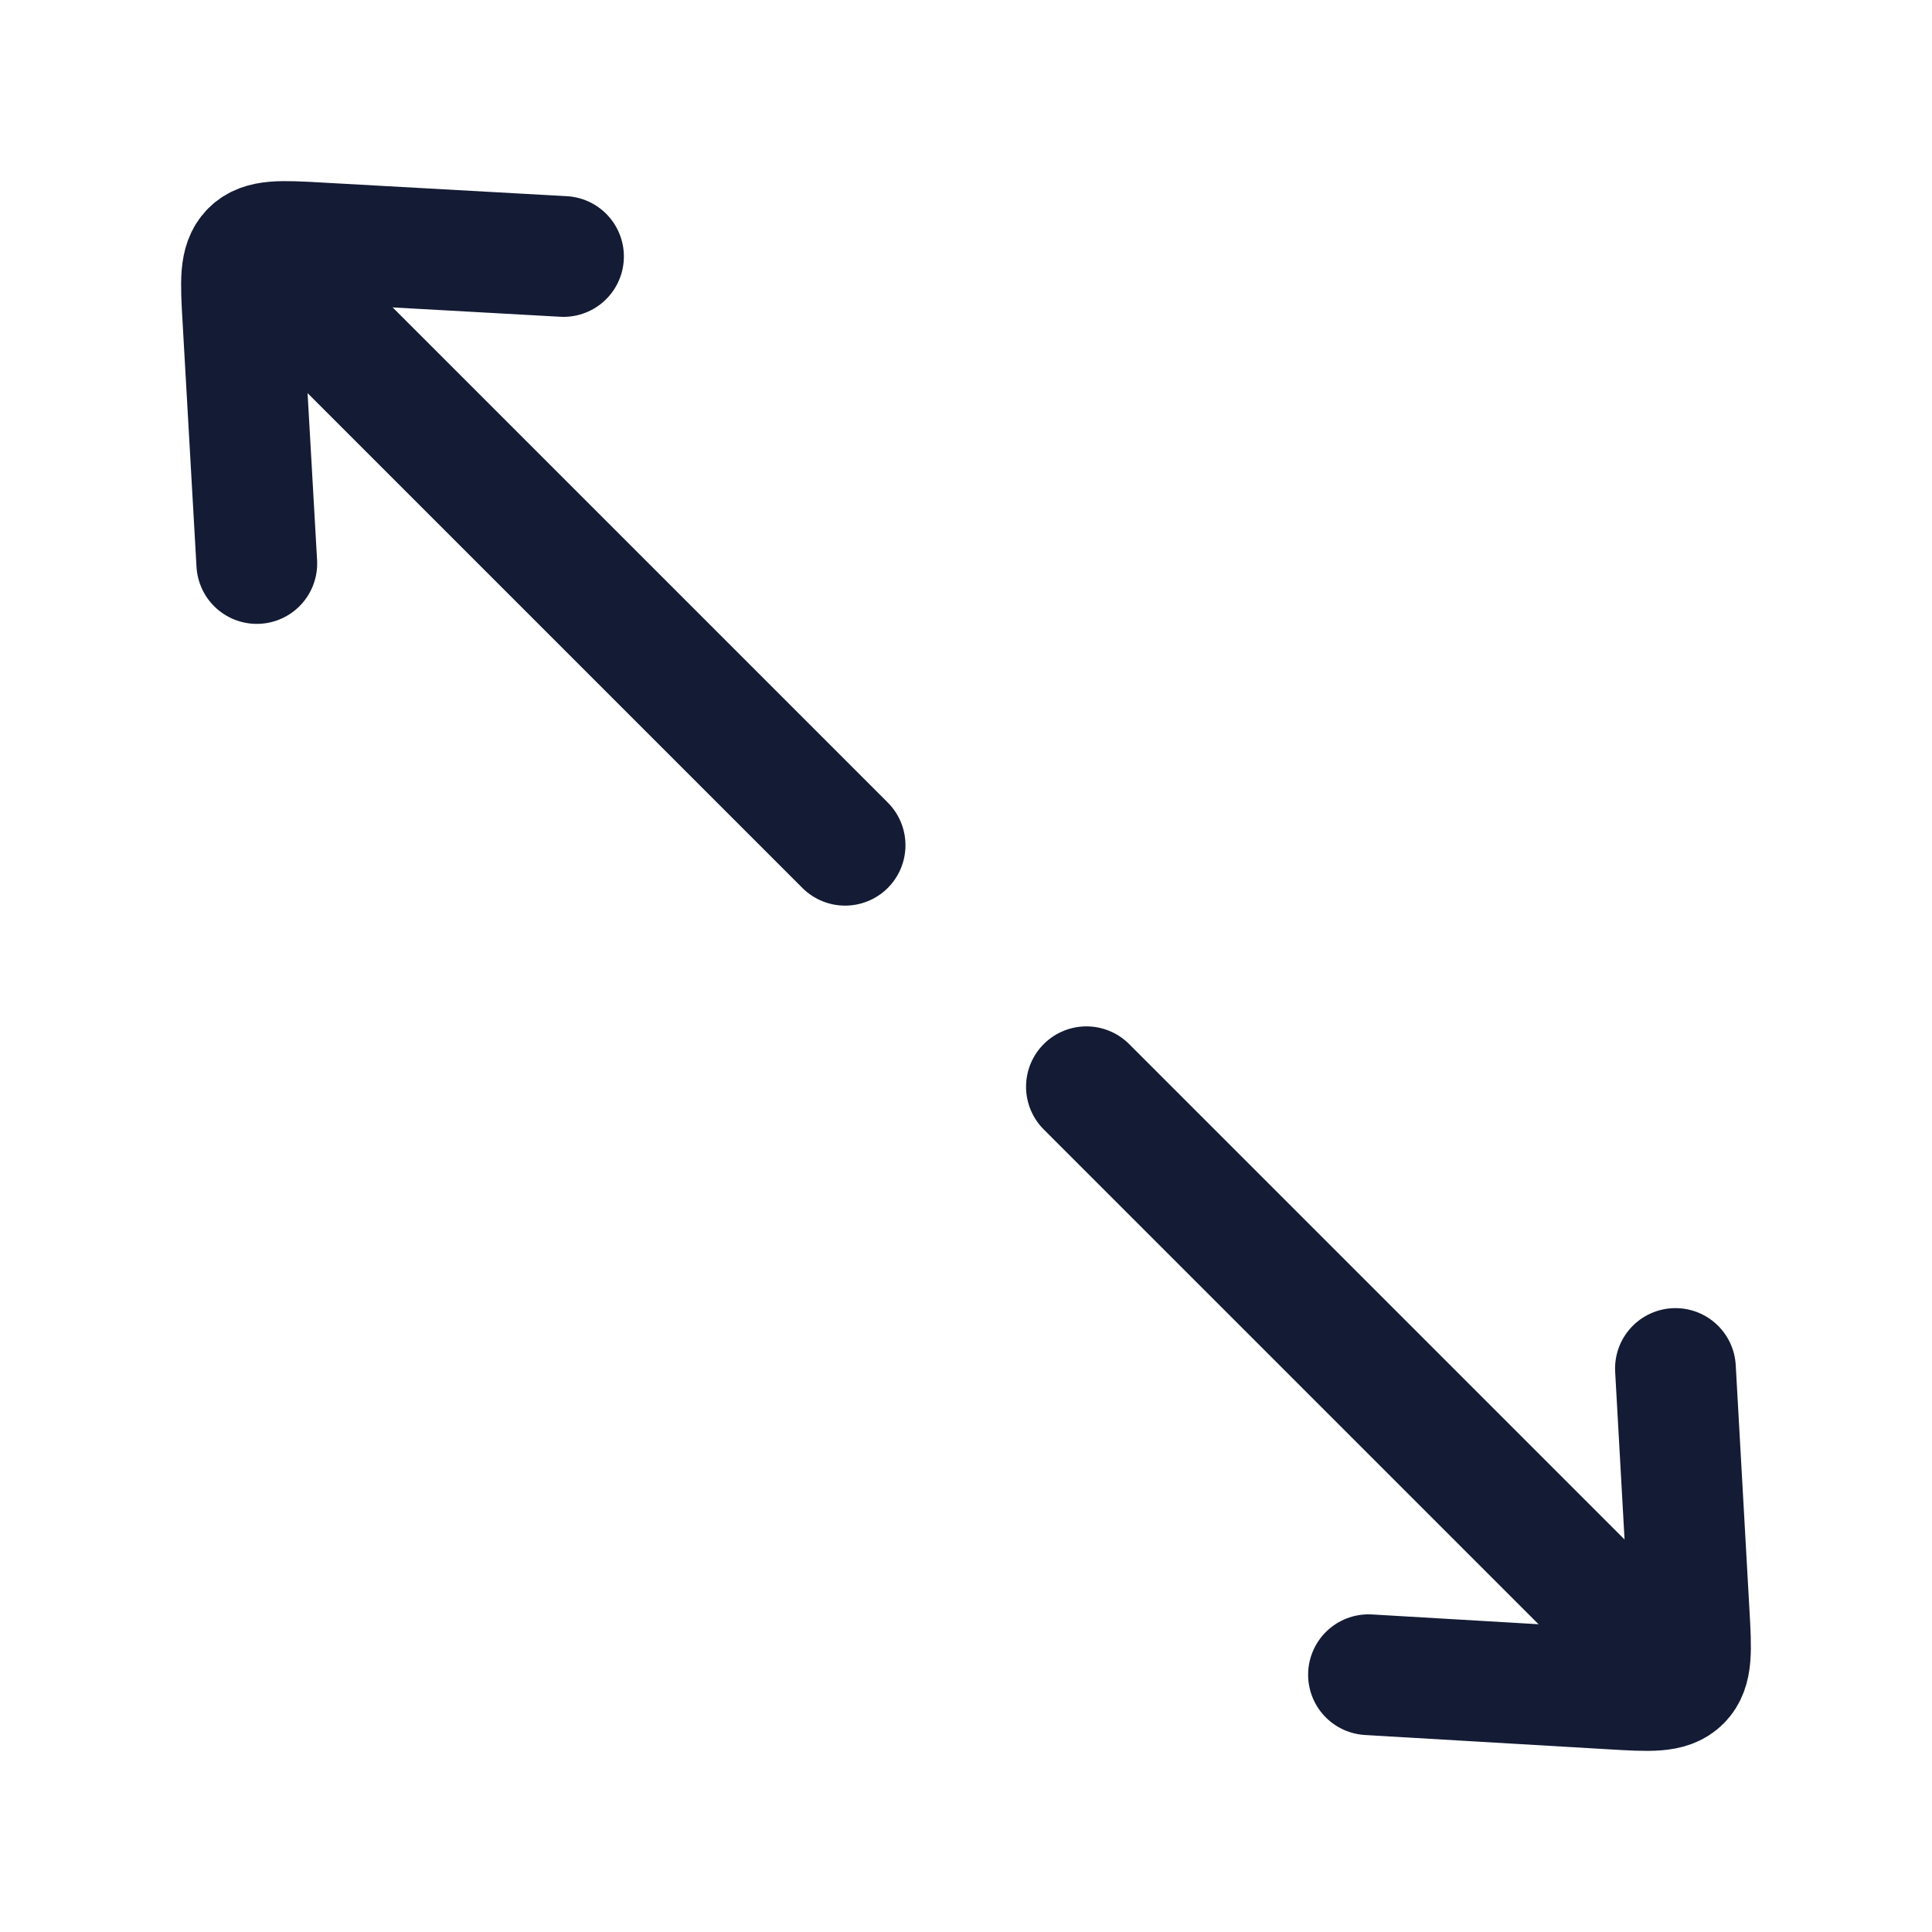 <svg width="24" height="24" viewBox="0 0 24 24" fill="none" xmlns="http://www.w3.org/2000/svg">
<path d="M13.496 13.5L20.496 20.5" stroke="#141B34" stroke-width="1.5" stroke-linecap="round" stroke-linejoin="round"/>
<path d="M3.498 3.5L10.498 10.5" stroke="#141B34" stroke-width="1.5" stroke-linecap="round" stroke-linejoin="round"/>
<path d="M7 3.186L3.95 3.016C3.488 2.99 3.257 2.978 3.117 3.119C2.977 3.261 2.99 3.494 3.017 3.96L3.19 7" stroke="#141B34" stroke-width="1.5" stroke-linecap="round" stroke-linejoin="round"/>
<path d="M20.813 17L20.983 20.034C21.01 20.504 21.023 20.739 20.88 20.881C20.737 21.024 20.501 21.01 20.03 20.982L17 20.804" stroke="#141B34" stroke-width="1.5" stroke-linecap="round" stroke-linejoin="round"/>
</svg>
